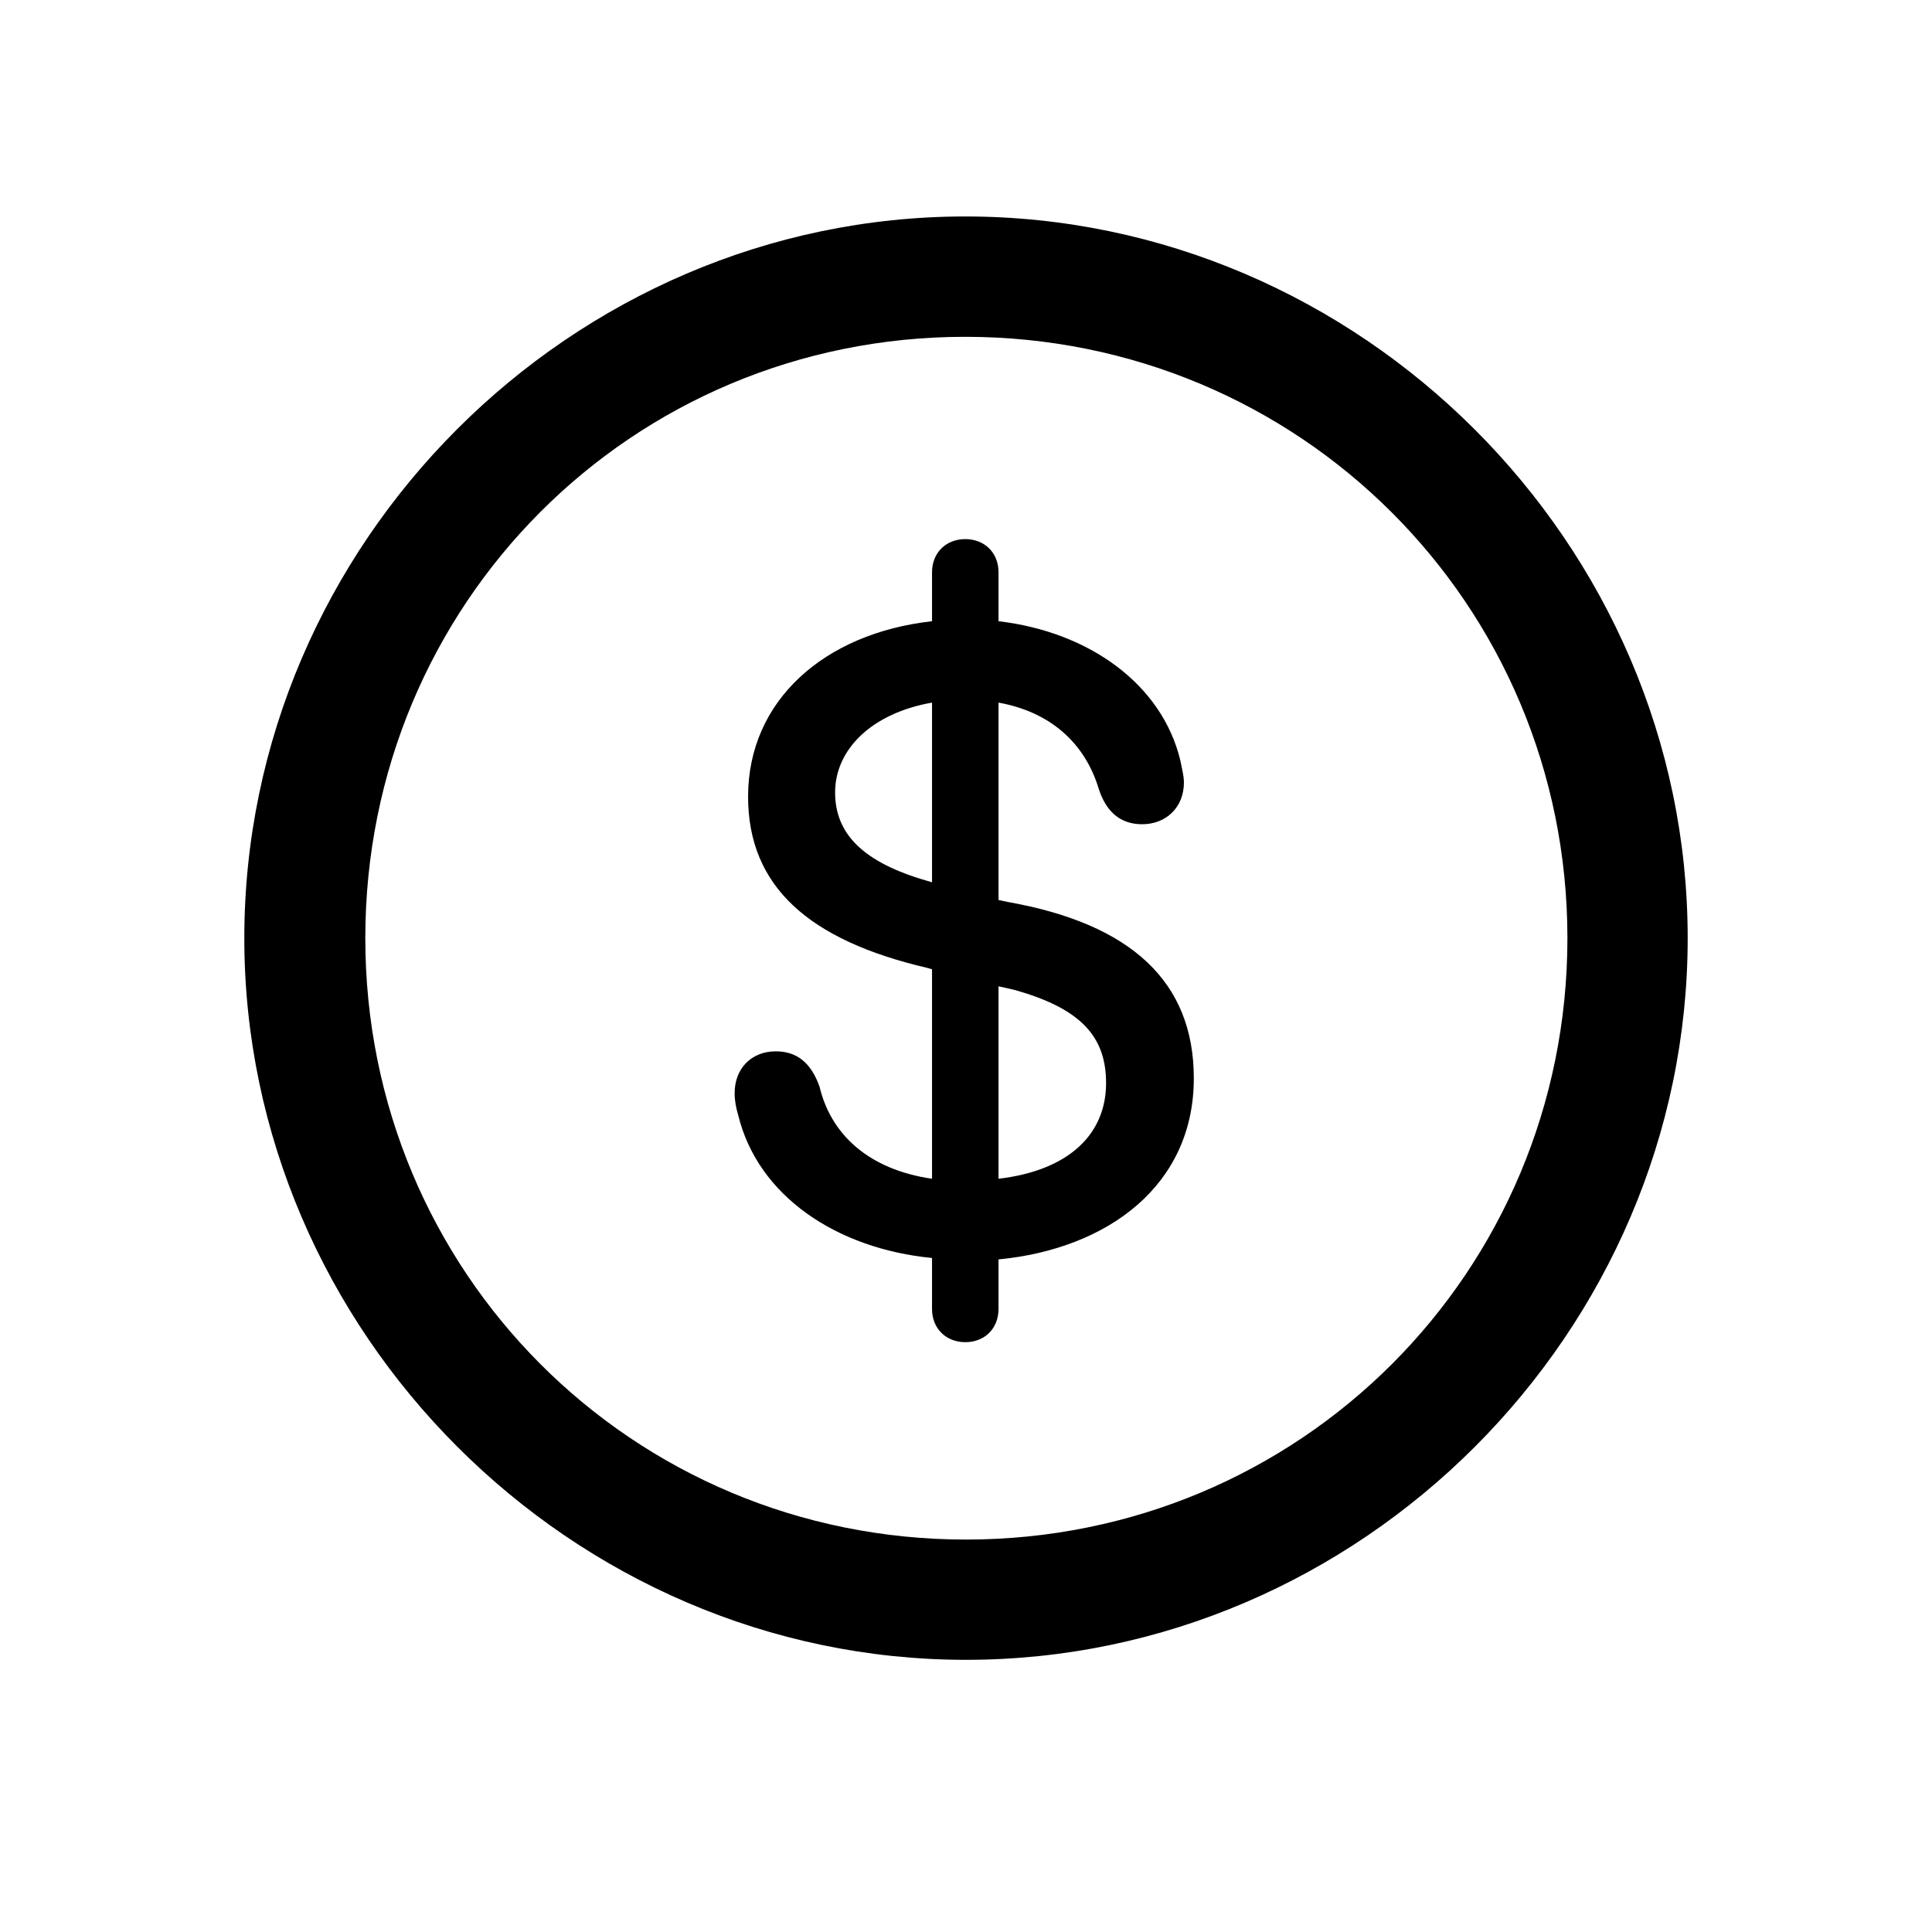<svg width="24" height="24" viewBox="0 0 24 24" fill="none" xmlns="http://www.w3.org/2000/svg">
    <path d="M12 20.619C7.104 20.619 3.035 16.55 3.035 11.654C3.035 6.75 7.096 2.689 11.991 2.689C16.895 2.689 20.965 6.75 20.965 11.654C20.965 16.55 16.904 20.619 12 20.619ZM12 19.125C16.148 19.125 19.471 15.803 19.471 11.654C19.471 7.506 16.14 4.184 11.991 4.184C7.843 4.184 4.538 7.506 4.538 11.654C4.538 15.803 7.852 19.125 12 19.125ZM11.991 16.673C11.754 16.673 11.578 16.506 11.578 16.26V15.627C10.4 15.513 9.416 14.862 9.17 13.852C9.144 13.764 9.126 13.676 9.126 13.579C9.126 13.271 9.337 13.06 9.636 13.06C9.899 13.06 10.075 13.201 10.181 13.5C10.321 14.089 10.787 14.528 11.578 14.643V12.041L11.517 12.023C10.049 11.681 9.293 11.013 9.293 9.896C9.293 8.701 10.242 7.866 11.578 7.717V7.11C11.578 6.864 11.754 6.697 11.991 6.697C12.229 6.697 12.404 6.864 12.404 7.11V7.717C13.529 7.849 14.435 8.499 14.663 9.448C14.681 9.545 14.707 9.633 14.707 9.721C14.707 10.028 14.487 10.239 14.188 10.239C13.907 10.239 13.74 10.072 13.652 9.809C13.477 9.22 13.037 8.842 12.404 8.728V11.18L12.527 11.206C14.057 11.479 14.83 12.199 14.83 13.395C14.83 14.722 13.767 15.513 12.404 15.645V16.26C12.404 16.506 12.229 16.673 11.991 16.673ZM11.578 10.96V8.728C10.831 8.859 10.374 9.308 10.374 9.844C10.374 10.362 10.726 10.714 11.517 10.942L11.578 10.96ZM12.404 12.252V14.643C13.301 14.537 13.74 14.071 13.74 13.456C13.74 12.894 13.45 12.533 12.598 12.296L12.404 12.252Z" fill="black"/>
</svg>
